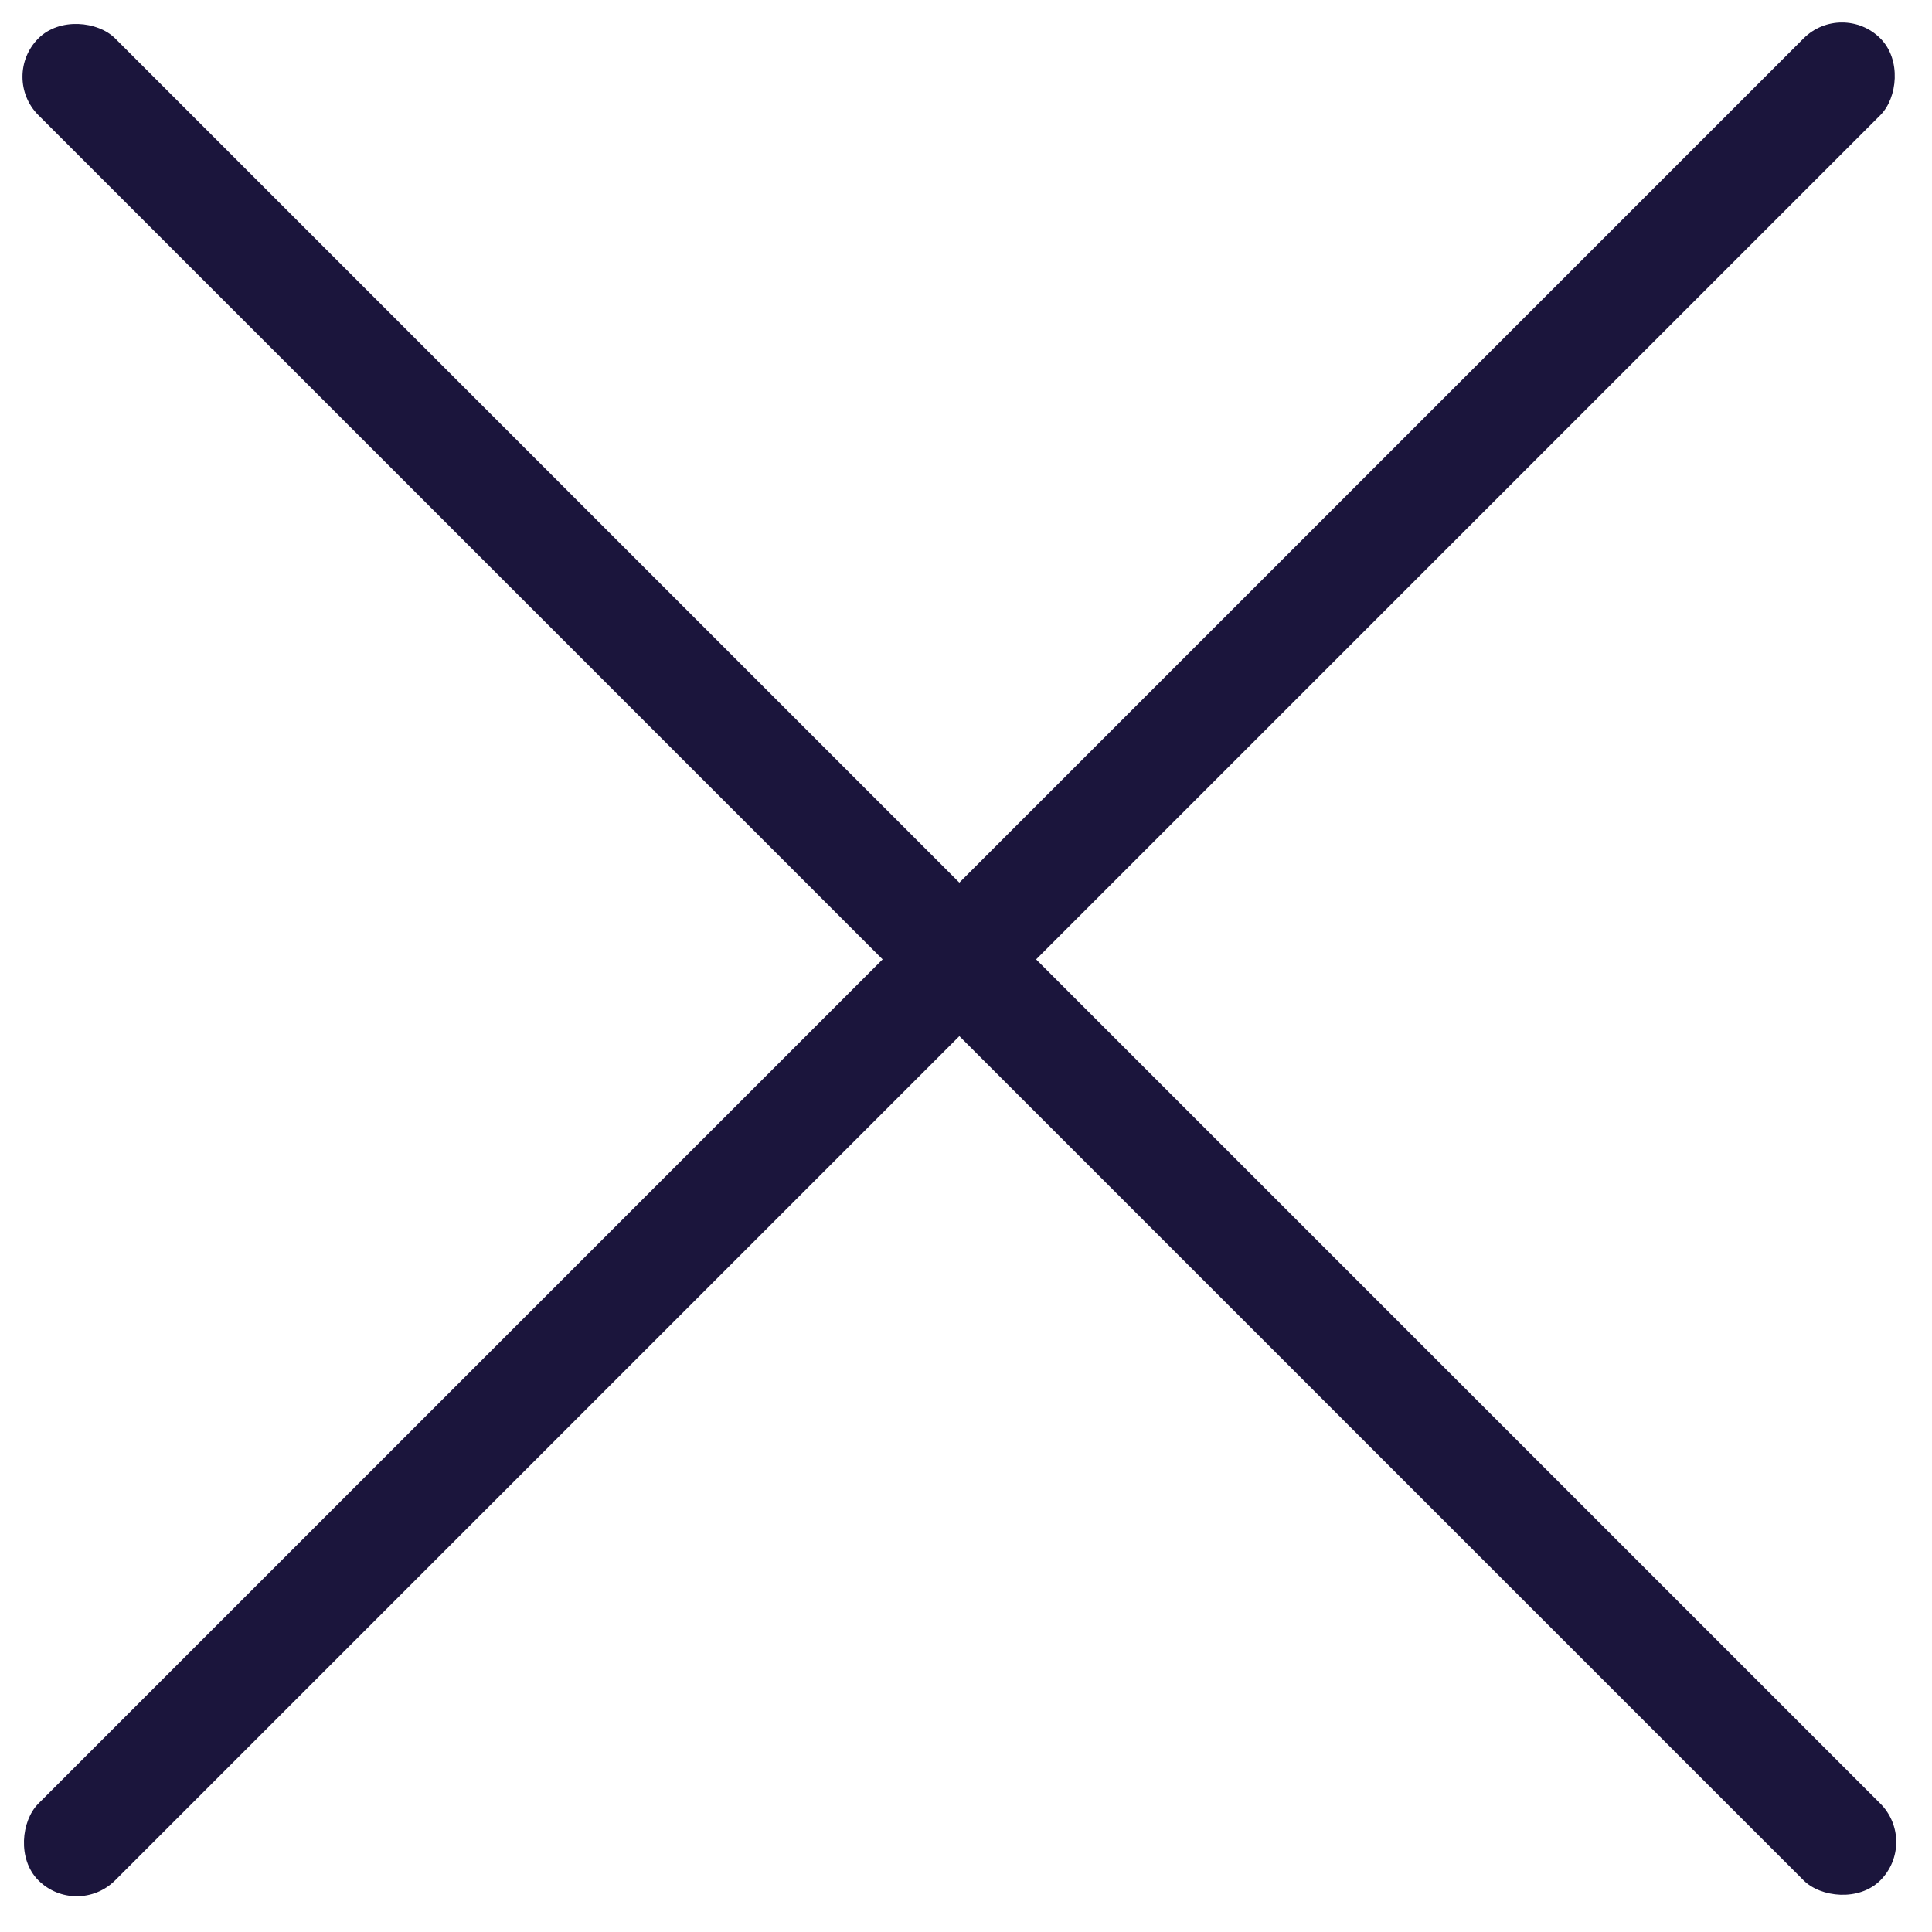 <svg width="89" height="89" viewBox="0 0 89 89" fill="none" xmlns="http://www.w3.org/2000/svg">
<rect y="3.536" width="5" height="120" rx="2.5" transform="rotate(-45 0 3.536)" fill="#1B153C"/>
<rect x="84.853" width="5" height="120" rx="2.5" transform="rotate(45 84.853 0)" fill="#1B153C"/>
</svg>
